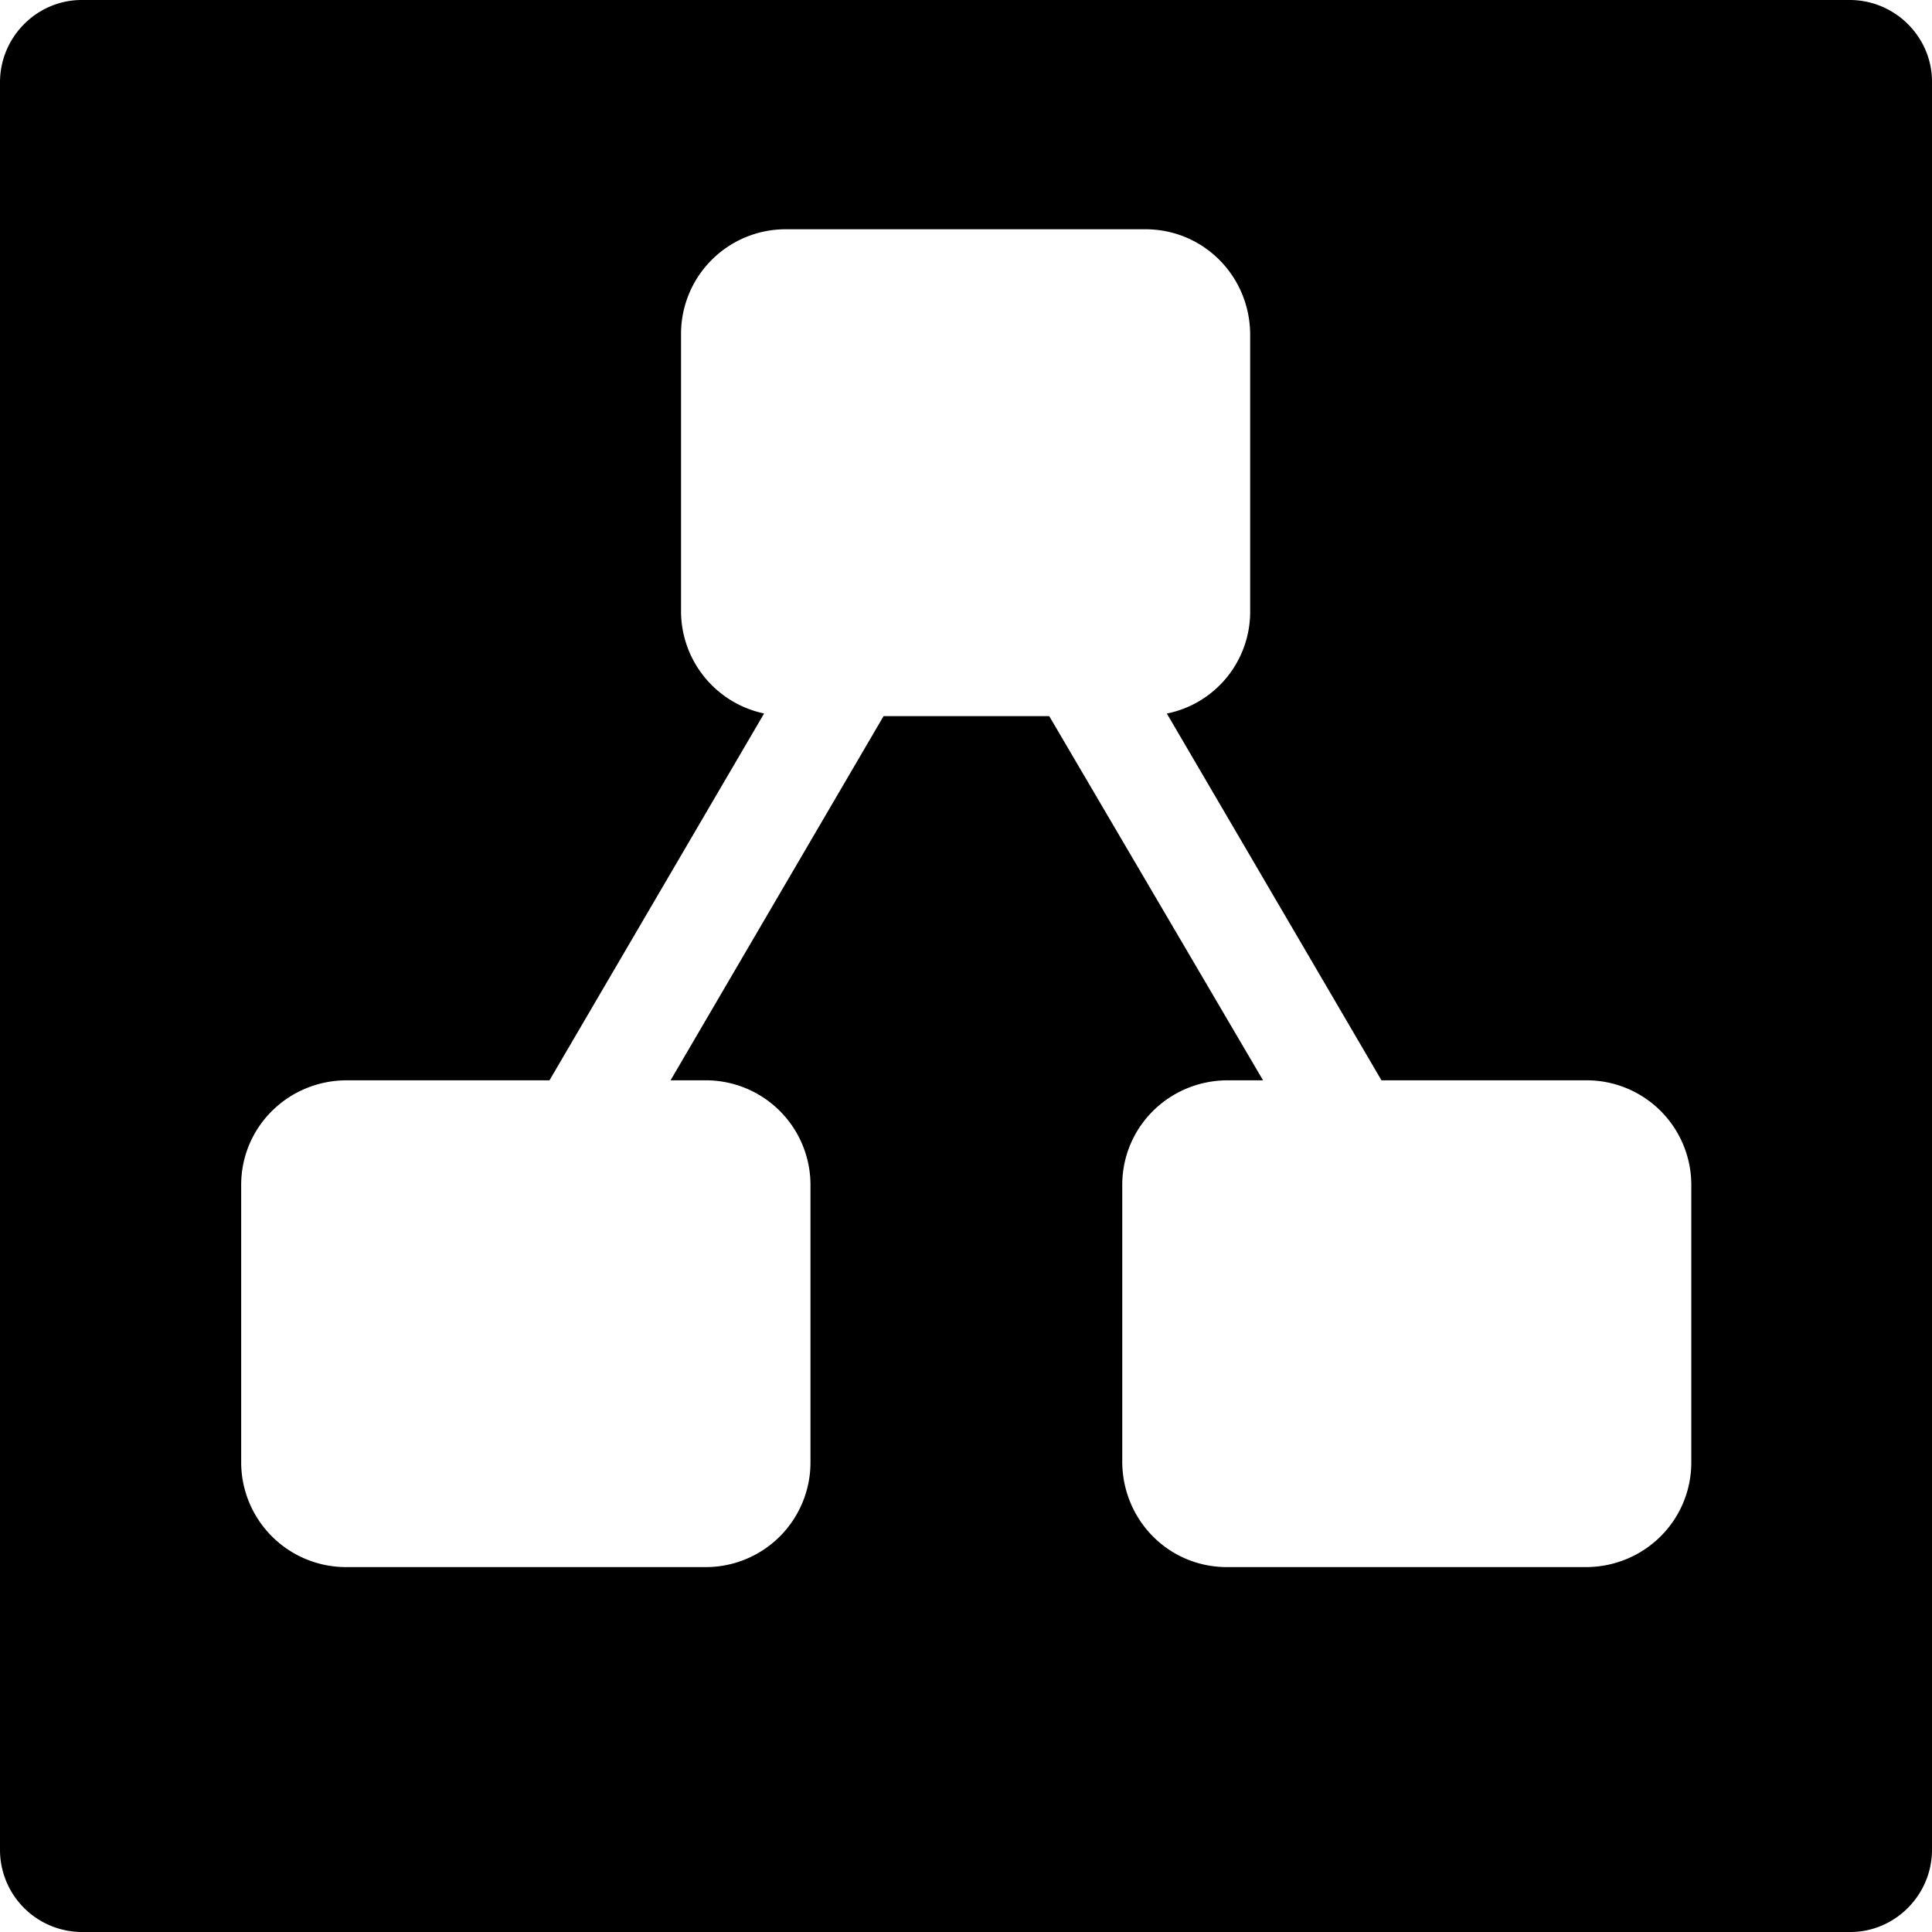 <svg xmlns="http://www.w3.org/2000/svg" viewBox="0 0 24 24"><path d="M1.014 0C.46 0 0 .458 0 1.023v21.963A1.02 1.02 0 0 0 1.023 24h21.963C23.54 24 24 23.542 24 22.977V1.014C24 .46 23.542 0 22.977 0zM9.77 2.848h4.458c.726 0 1.302.587 1.302 1.312v3.424a1.29 1.29 0 0 1-1.035 1.28l2.666 4.556h2.549a1.3 1.3 0 0 1 1.3 1.31v3.434c0 .726-.586 1.303-1.312 1.303h-4.457c-.726 0-1.3-.588-1.3-1.313v-3.433c0-.725.587-1.301 1.312-1.301h.437l-2.656-4.524h-2.058L8.33 13.42h.438a1.3 1.3 0 0 1 1.3 1.31v3.434a1.3 1.3 0 0 1-1.31 1.303h-4.46a1.303 1.303 0 0 1-1.302-1.313v-3.433c0-.725.588-1.301 1.313-1.301h2.517l2.666-4.557A1.3 1.3 0 0 1 8.46 7.584V4.148a1.3 1.3 0 0 1 1.312-1.3z"/></svg>